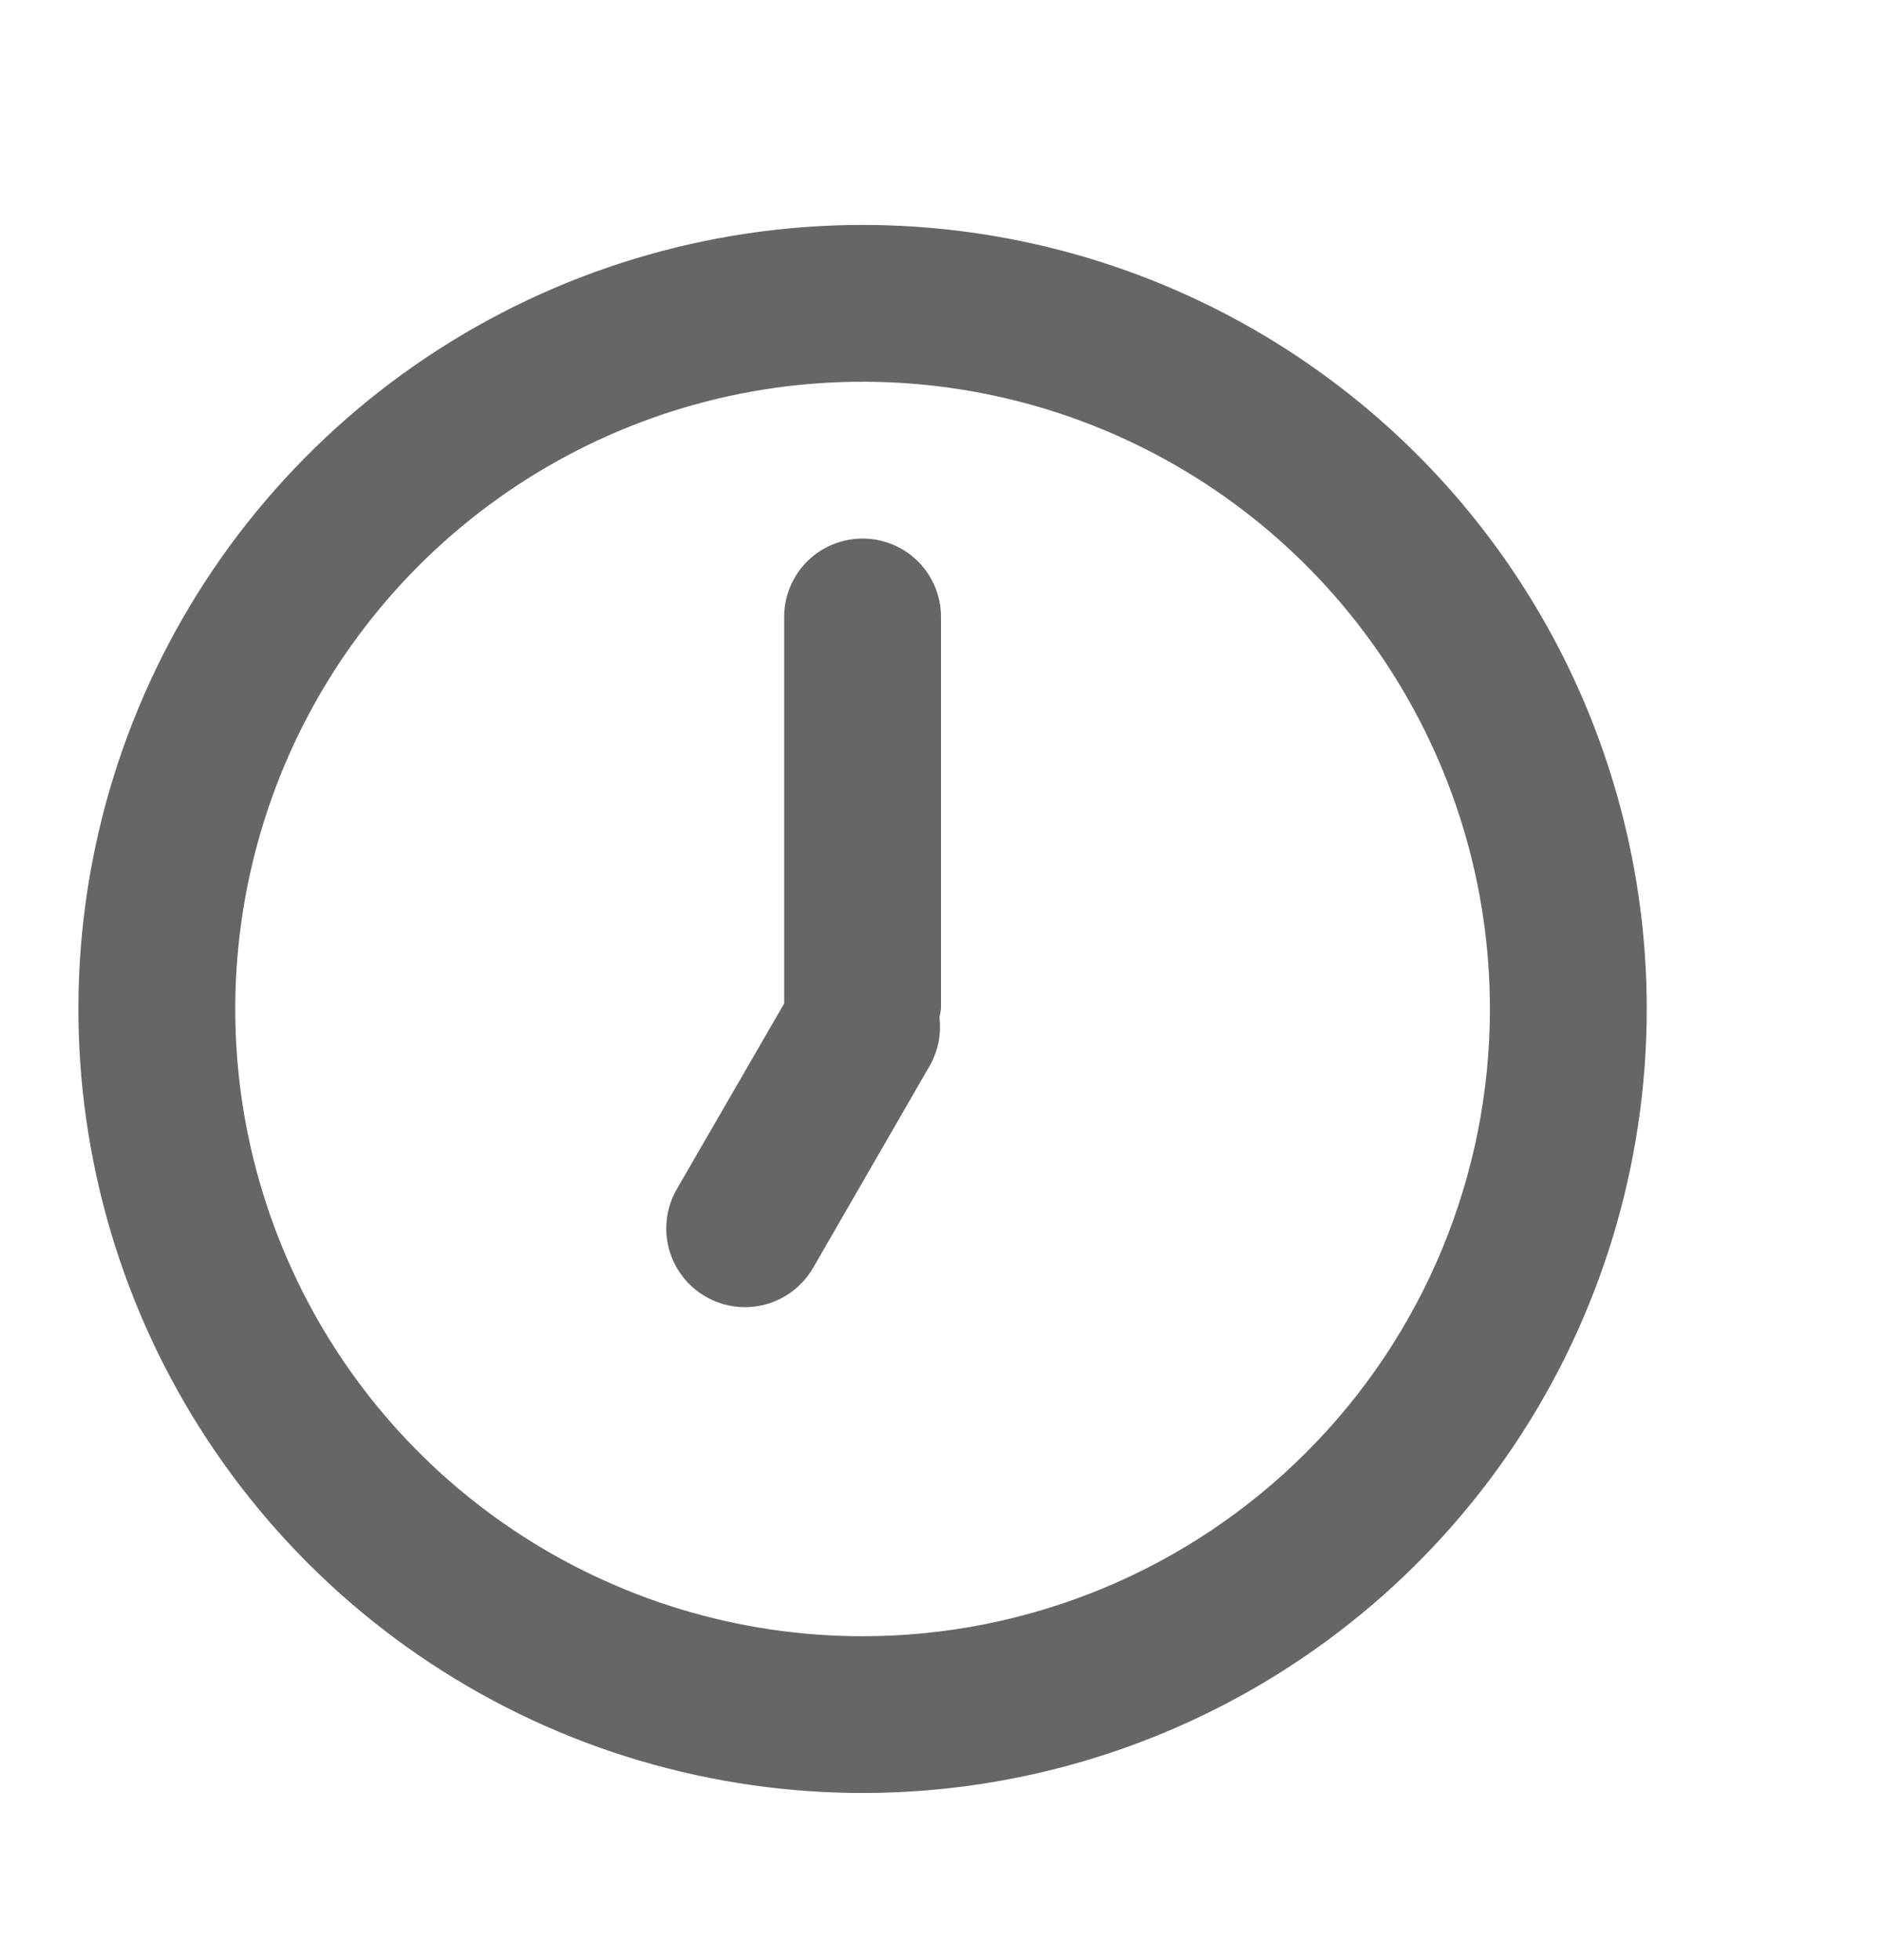 <svg width="24" height="25" viewBox="0 0 24 25" fill="none" xmlns="http://www.w3.org/2000/svg">
<path d="M11 2.869C9.022 2.869 7.089 3.455 5.444 4.554C3.8 5.653 2.518 7.214 1.761 9.042C1.004 10.869 0.806 12.88 1.192 14.819C1.578 16.759 2.53 18.541 3.929 19.94C5.327 21.338 7.109 22.291 9.049 22.676C10.989 23.062 13 22.864 14.827 22.107C16.654 21.35 18.216 20.069 19.315 18.424C20.413 16.78 21 14.846 21 12.868C21 11.555 20.741 10.255 20.239 9.042C19.736 7.828 19 6.726 18.071 5.797C17.142 4.869 16.04 4.132 14.827 3.63C13.614 3.127 12.313 2.869 11 2.869V2.869ZM11 20.869C9.418 20.869 7.871 20.399 6.555 19.52C5.24 18.641 4.214 17.392 3.609 15.93C3.003 14.468 2.845 12.86 3.154 11.308C3.462 9.756 4.224 8.33 5.343 7.212C6.462 6.093 7.887 5.331 9.439 5.022C10.991 4.714 12.6 4.872 14.062 5.477C15.523 6.083 16.773 7.108 17.652 8.424C18.531 9.74 19 11.286 19 12.868C19 14.99 18.157 17.025 16.657 18.525C15.157 20.026 13.122 20.869 11 20.869V20.869ZM11 6.869C10.735 6.869 10.48 6.974 10.293 7.161C10.105 7.349 10 7.603 10 7.869V12.799L8.63 15.168C8.497 15.399 8.462 15.673 8.531 15.93C8.601 16.187 8.769 16.406 9 16.538C9.231 16.671 9.505 16.707 9.762 16.637C10.019 16.568 10.237 16.399 10.37 16.169L11.87 13.569C11.966 13.388 12.005 13.182 11.98 12.979L12 12.868V7.869C12 7.603 11.895 7.349 11.707 7.161C11.52 6.974 11.265 6.869 11 6.869Z" fill="#666666"/>
</svg>
